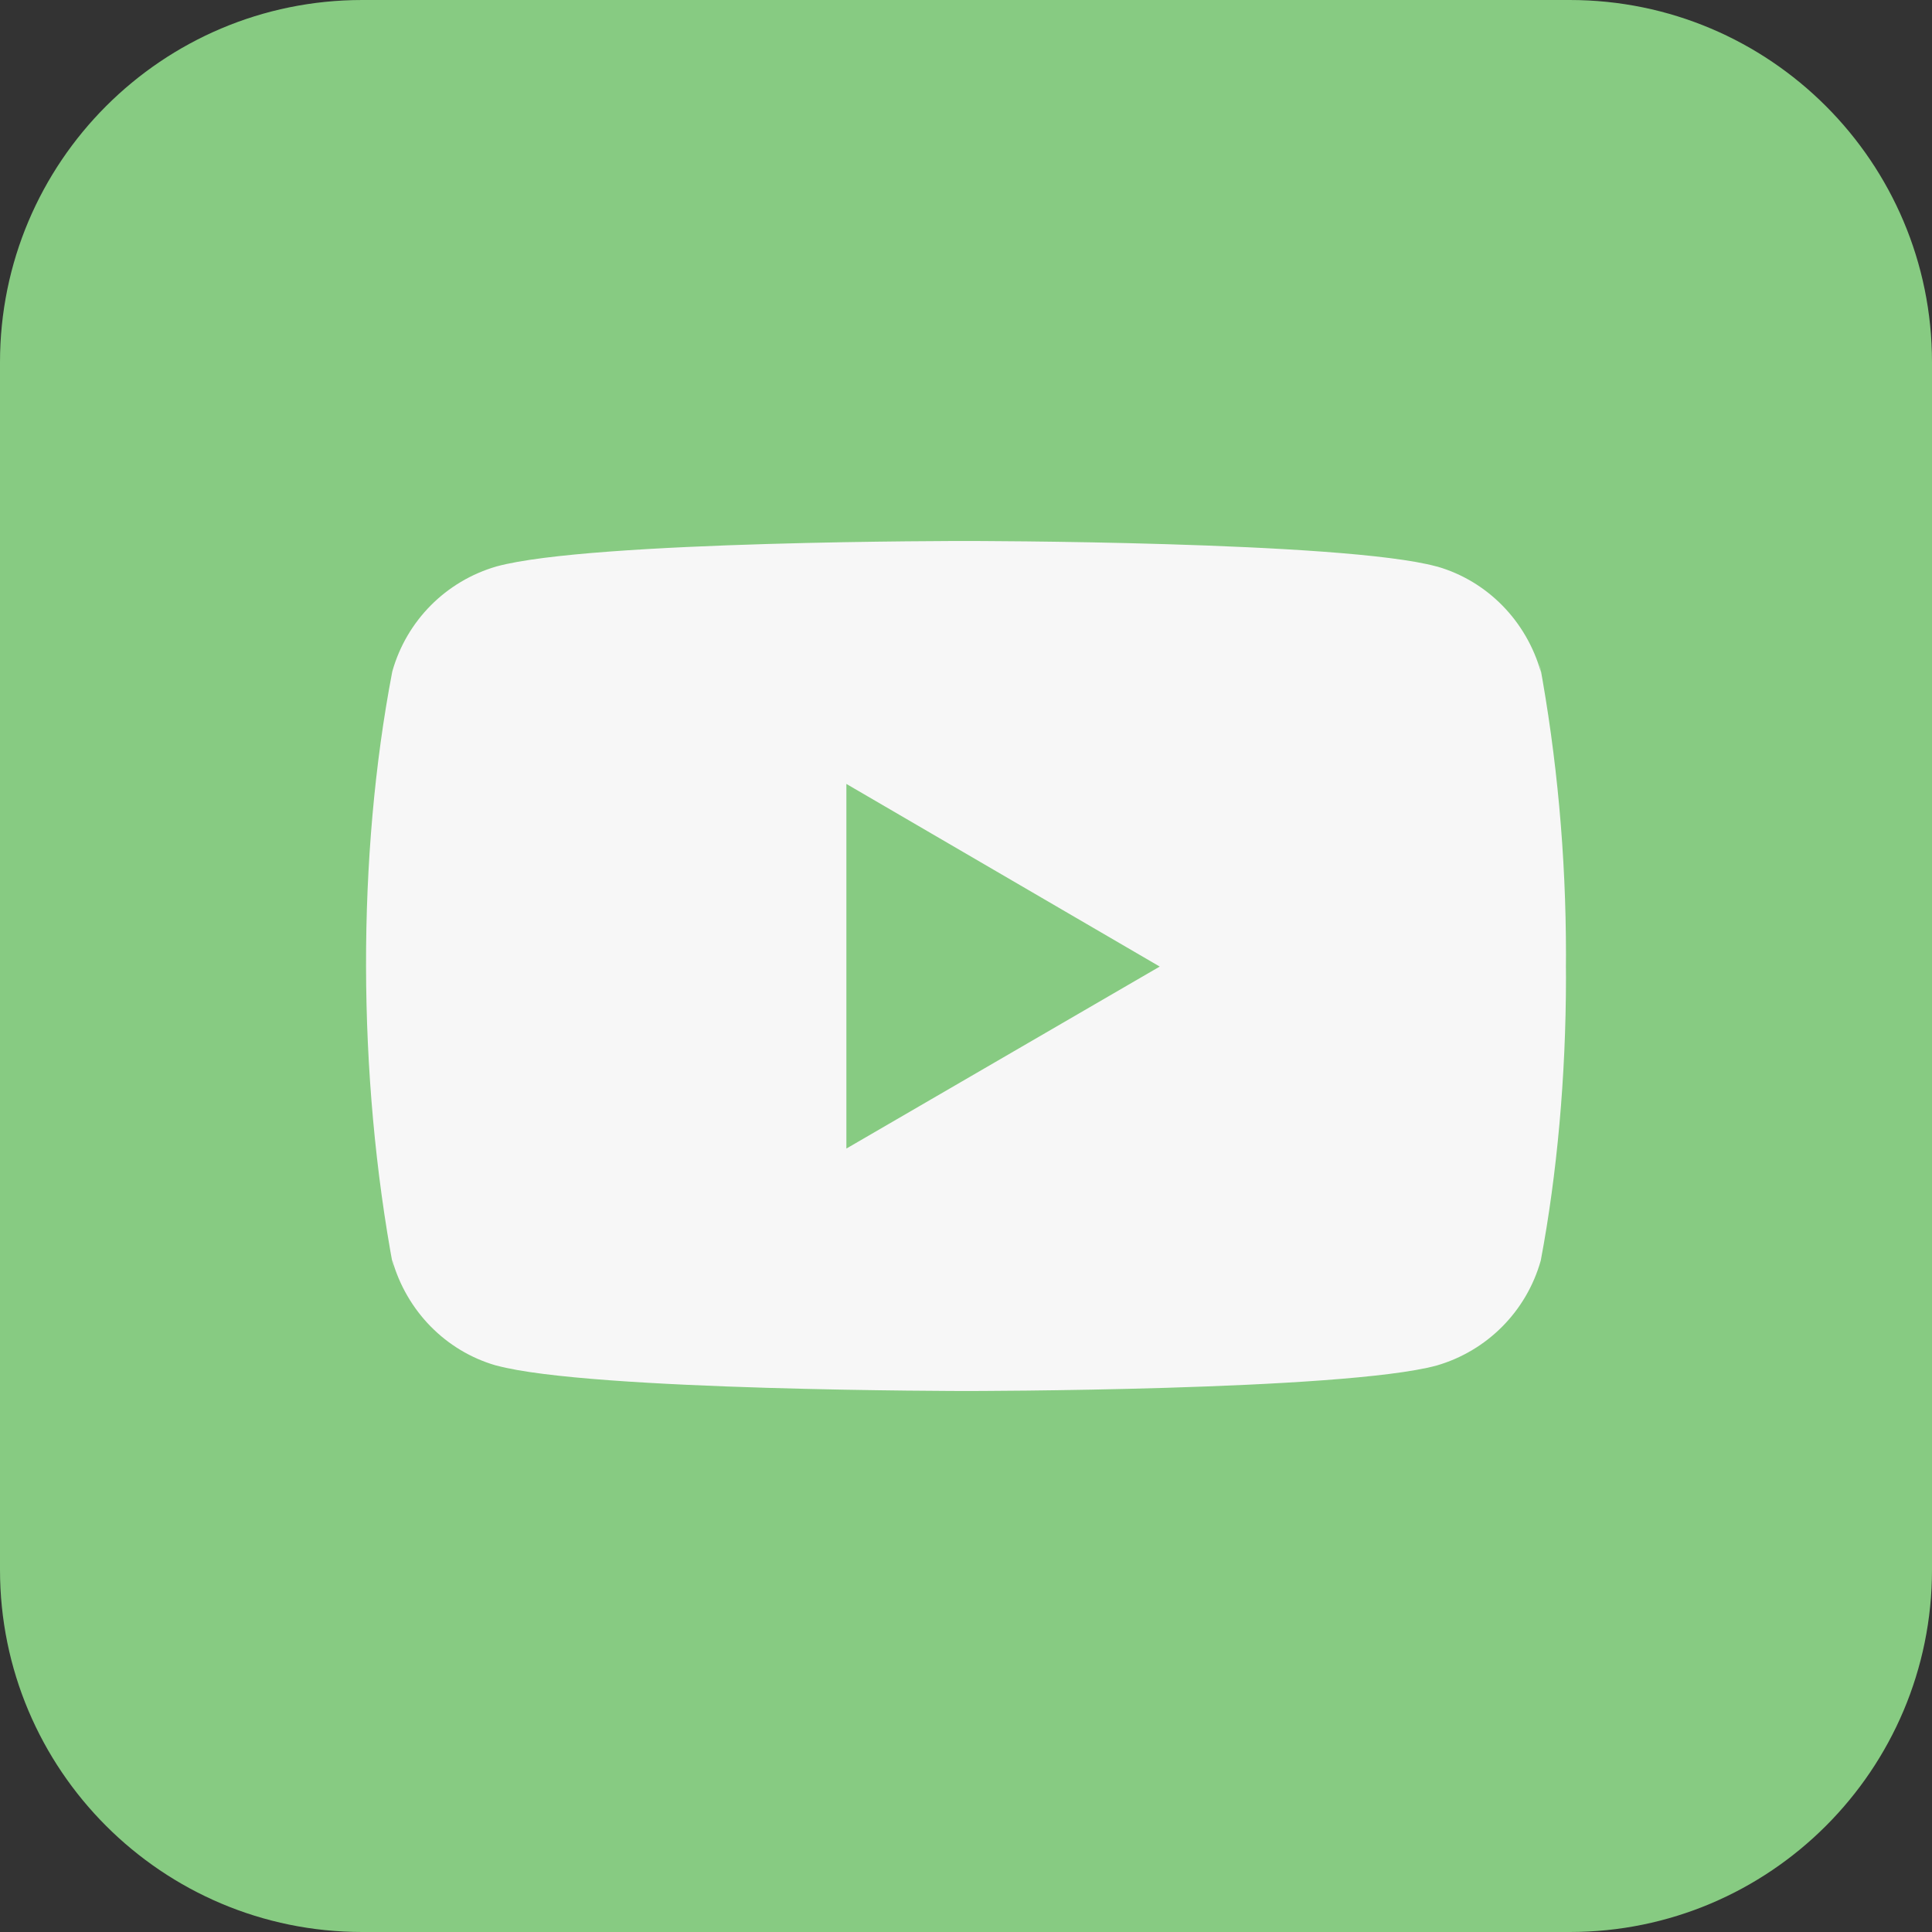 <?xml version="1.0" encoding="utf-8"?>
<!-- Generator: Adobe Illustrator 25.2.1, SVG Export Plug-In . SVG Version: 6.00 Build 0)  -->
<svg version="1.1" id="Bold" xmlns="http://www.w3.org/2000/svg" xmlns:xlink="http://www.w3.org/1999/xlink" x="0px" y="0px"
	 viewBox="0 0 512 512" style="enable-background:new 0 0 512 512;" xml:space="preserve">
<rect x="0" y="0" width="512" height="512" fill="#333333" stroke="none"/>
<style type="text/css">
	.st0{fill:#87CB82;}
	.st1{fill:#F7F7F7;}
</style>
<path class="st0" d="M416,512H96c-53.02,0-96-42.98-96-96V96C0,42.98,42.98,0,96,0h320c53.02,0,96,42.98,96,96v320
	C512,469.02,469.02,512,416,512z"/>
<path class="st1" d="M407.96,175.57l0.4,2.58c-3.84-13.63-14.23-24.15-27.41-27.98l-0.28-0.06c-24.78-6.74-124.54-6.74-124.54-6.74
	s-99.52-0.12-124.54,6.74c-13.46,3.9-23.83,14.41-27.61,27.77l-0.06,0.28c-9.26,48.38-9.32,106.49,0.42,158.31l-0.42-2.62
	c3.84,13.63,14.23,24.15,27.41,27.98l0.28,0.06c24.76,6.74,124.54,6.74,124.54,6.74s99.5,0,124.54-6.74
	c13.46-3.9,23.83-14.41,27.61-27.77l0.06-0.28c4.23-22.5,6.64-48.38,6.64-74.83c0-0.97,0-1.95-0.02-2.92
	c0.02-0.91,0.02-1.99,0.02-3.06C415,226.55,412.6,200.67,407.96,175.57L407.96,175.57z M224.3,304.38v-96.63l83.04,48.4
	L224.3,304.38z"/>
</svg>

